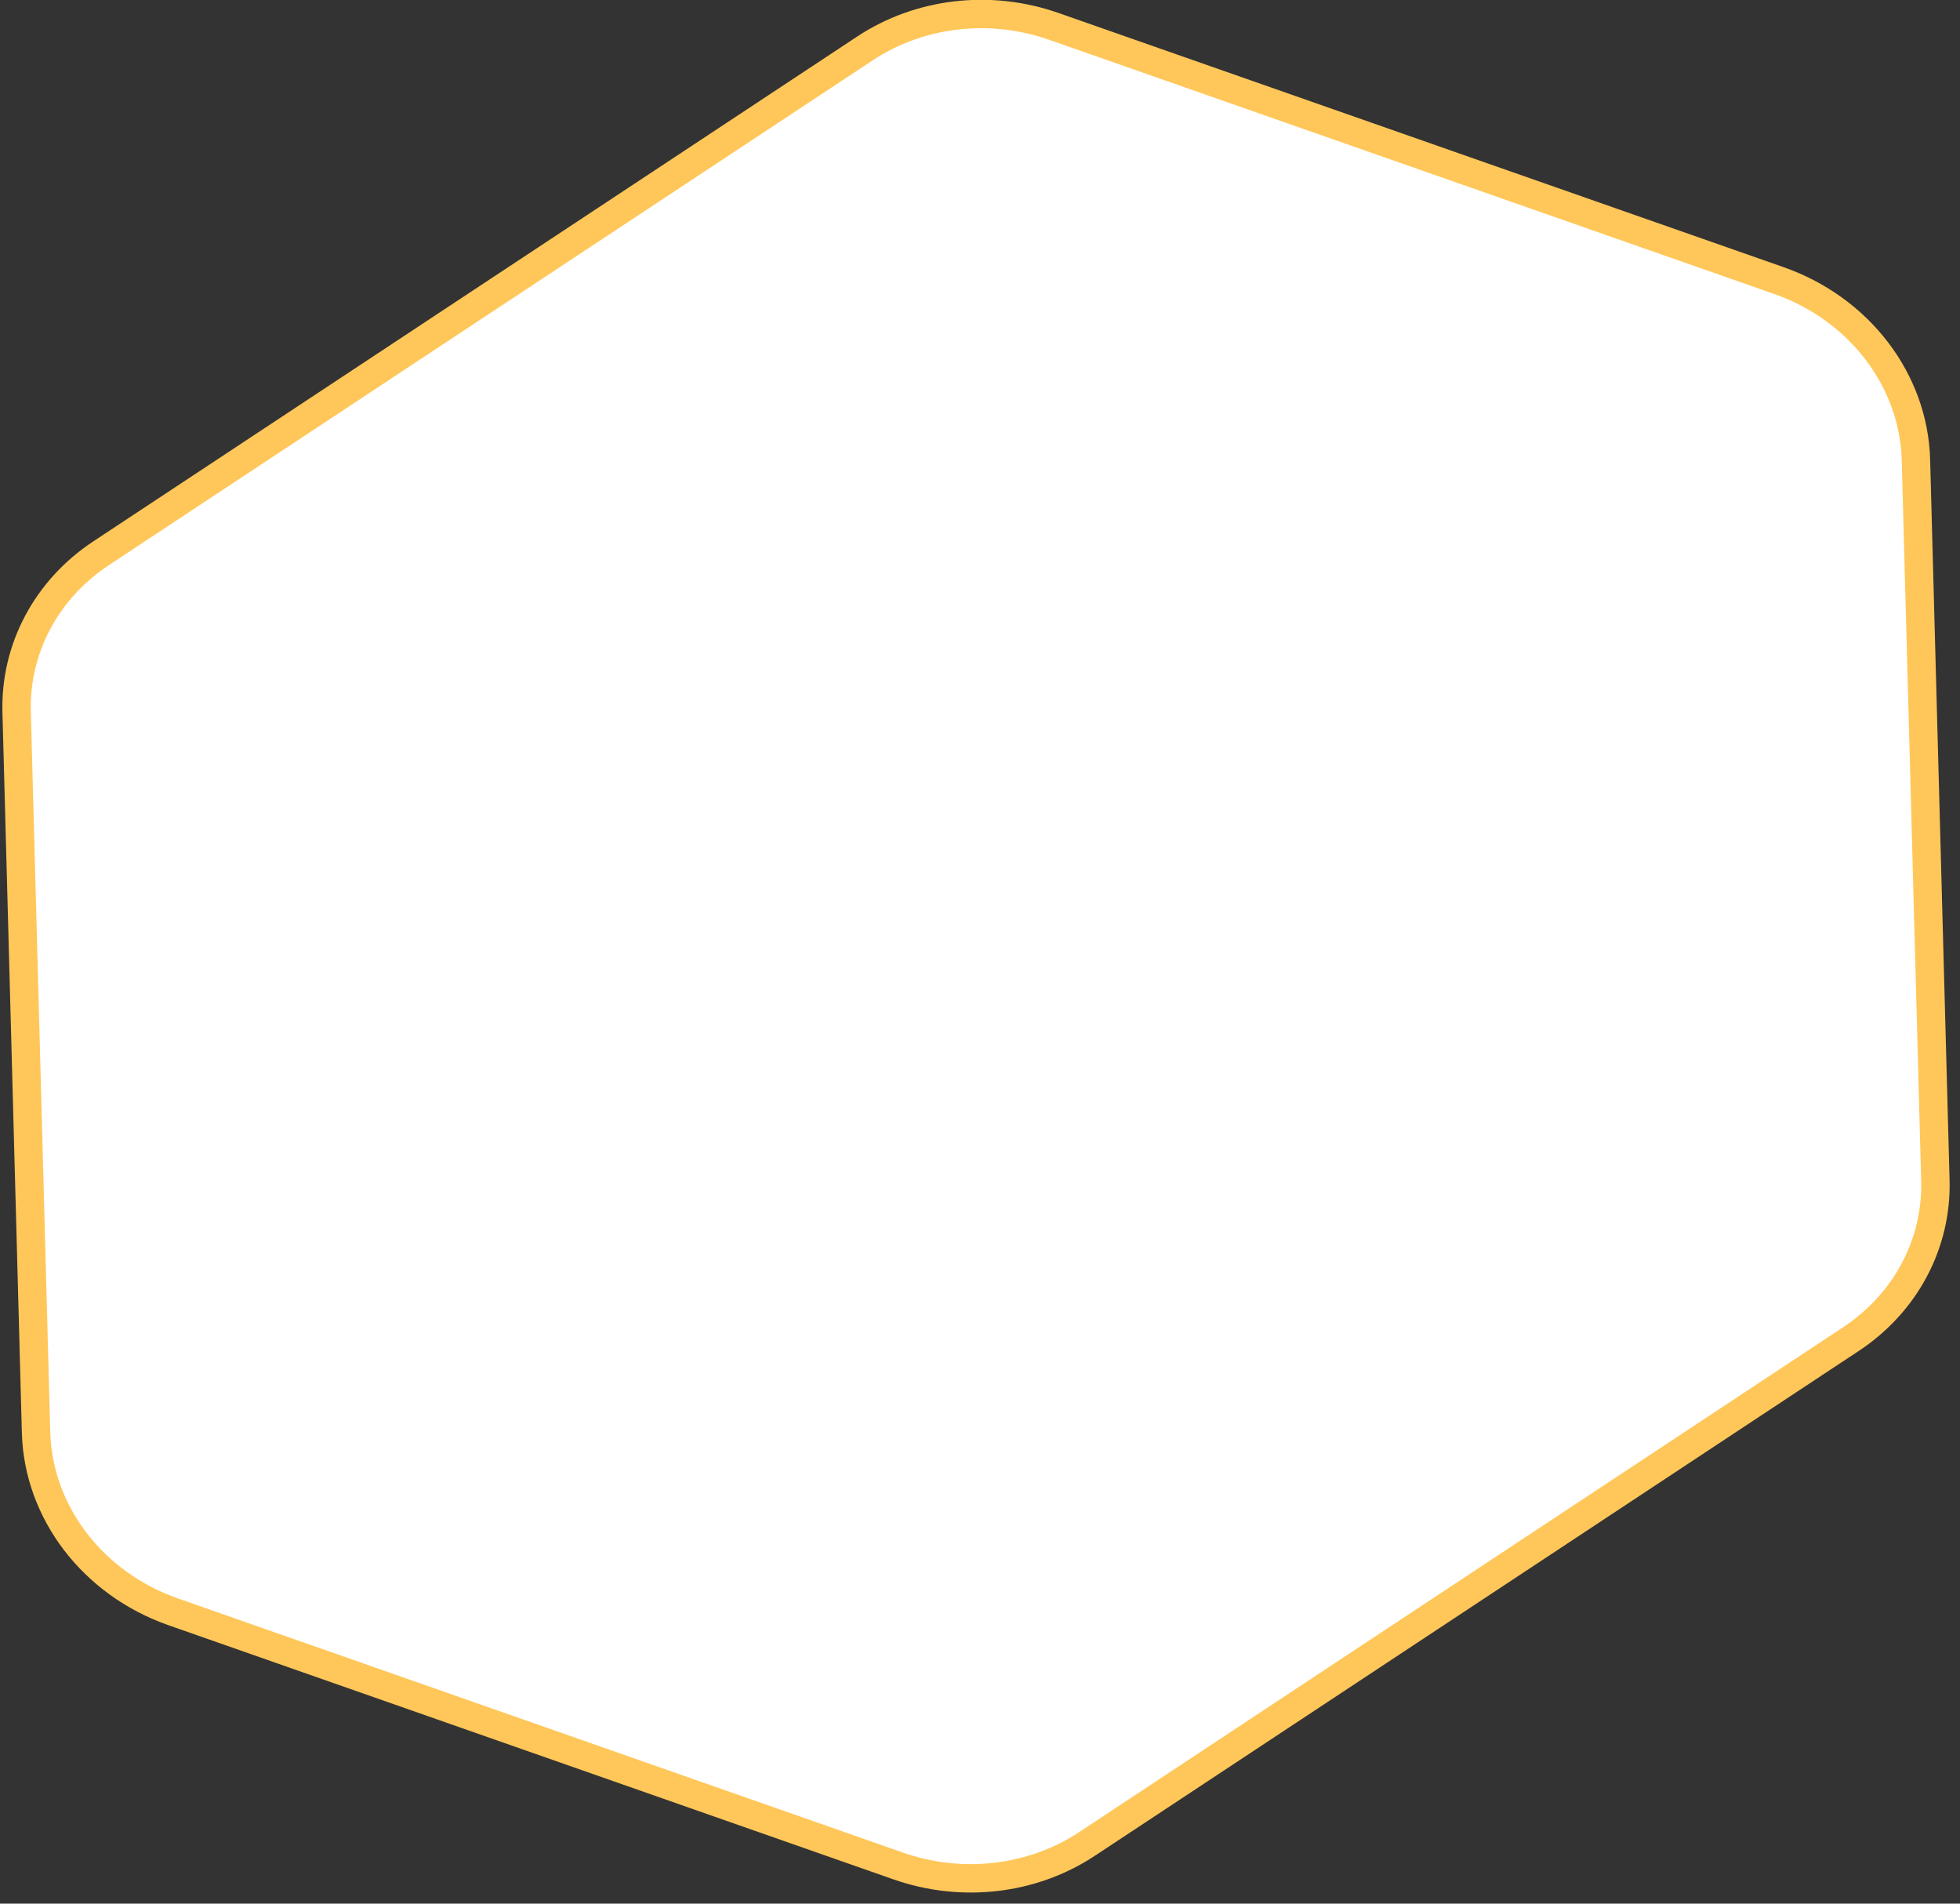 <svg width="138" height="134" viewBox="0 0 138 134" fill="none" xmlns="http://www.w3.org/2000/svg">
<rect x="0" y="0" width="138" height="134" fill="#333333" stroke="none"/>
<path d="M134.898 32.381L136.266 83.097C136.386 87.548 134.164 91.721 130.324 94.259L76.526 129.804C72.685 132.341 67.717 132.919 63.236 131.348L12.189 113.457C6.531 111.473 2.69 106.446 2.539 100.825L1.171 50.109C1.051 45.658 3.272 41.484 7.113 38.947L60.911 3.402C64.751 0.864 69.72 0.287 74.2 1.858L125.247 19.749C130.906 21.733 134.746 26.76 134.898 32.381Z" fill="white" stroke="#FFC759" stroke-width="2"/>
</svg>
